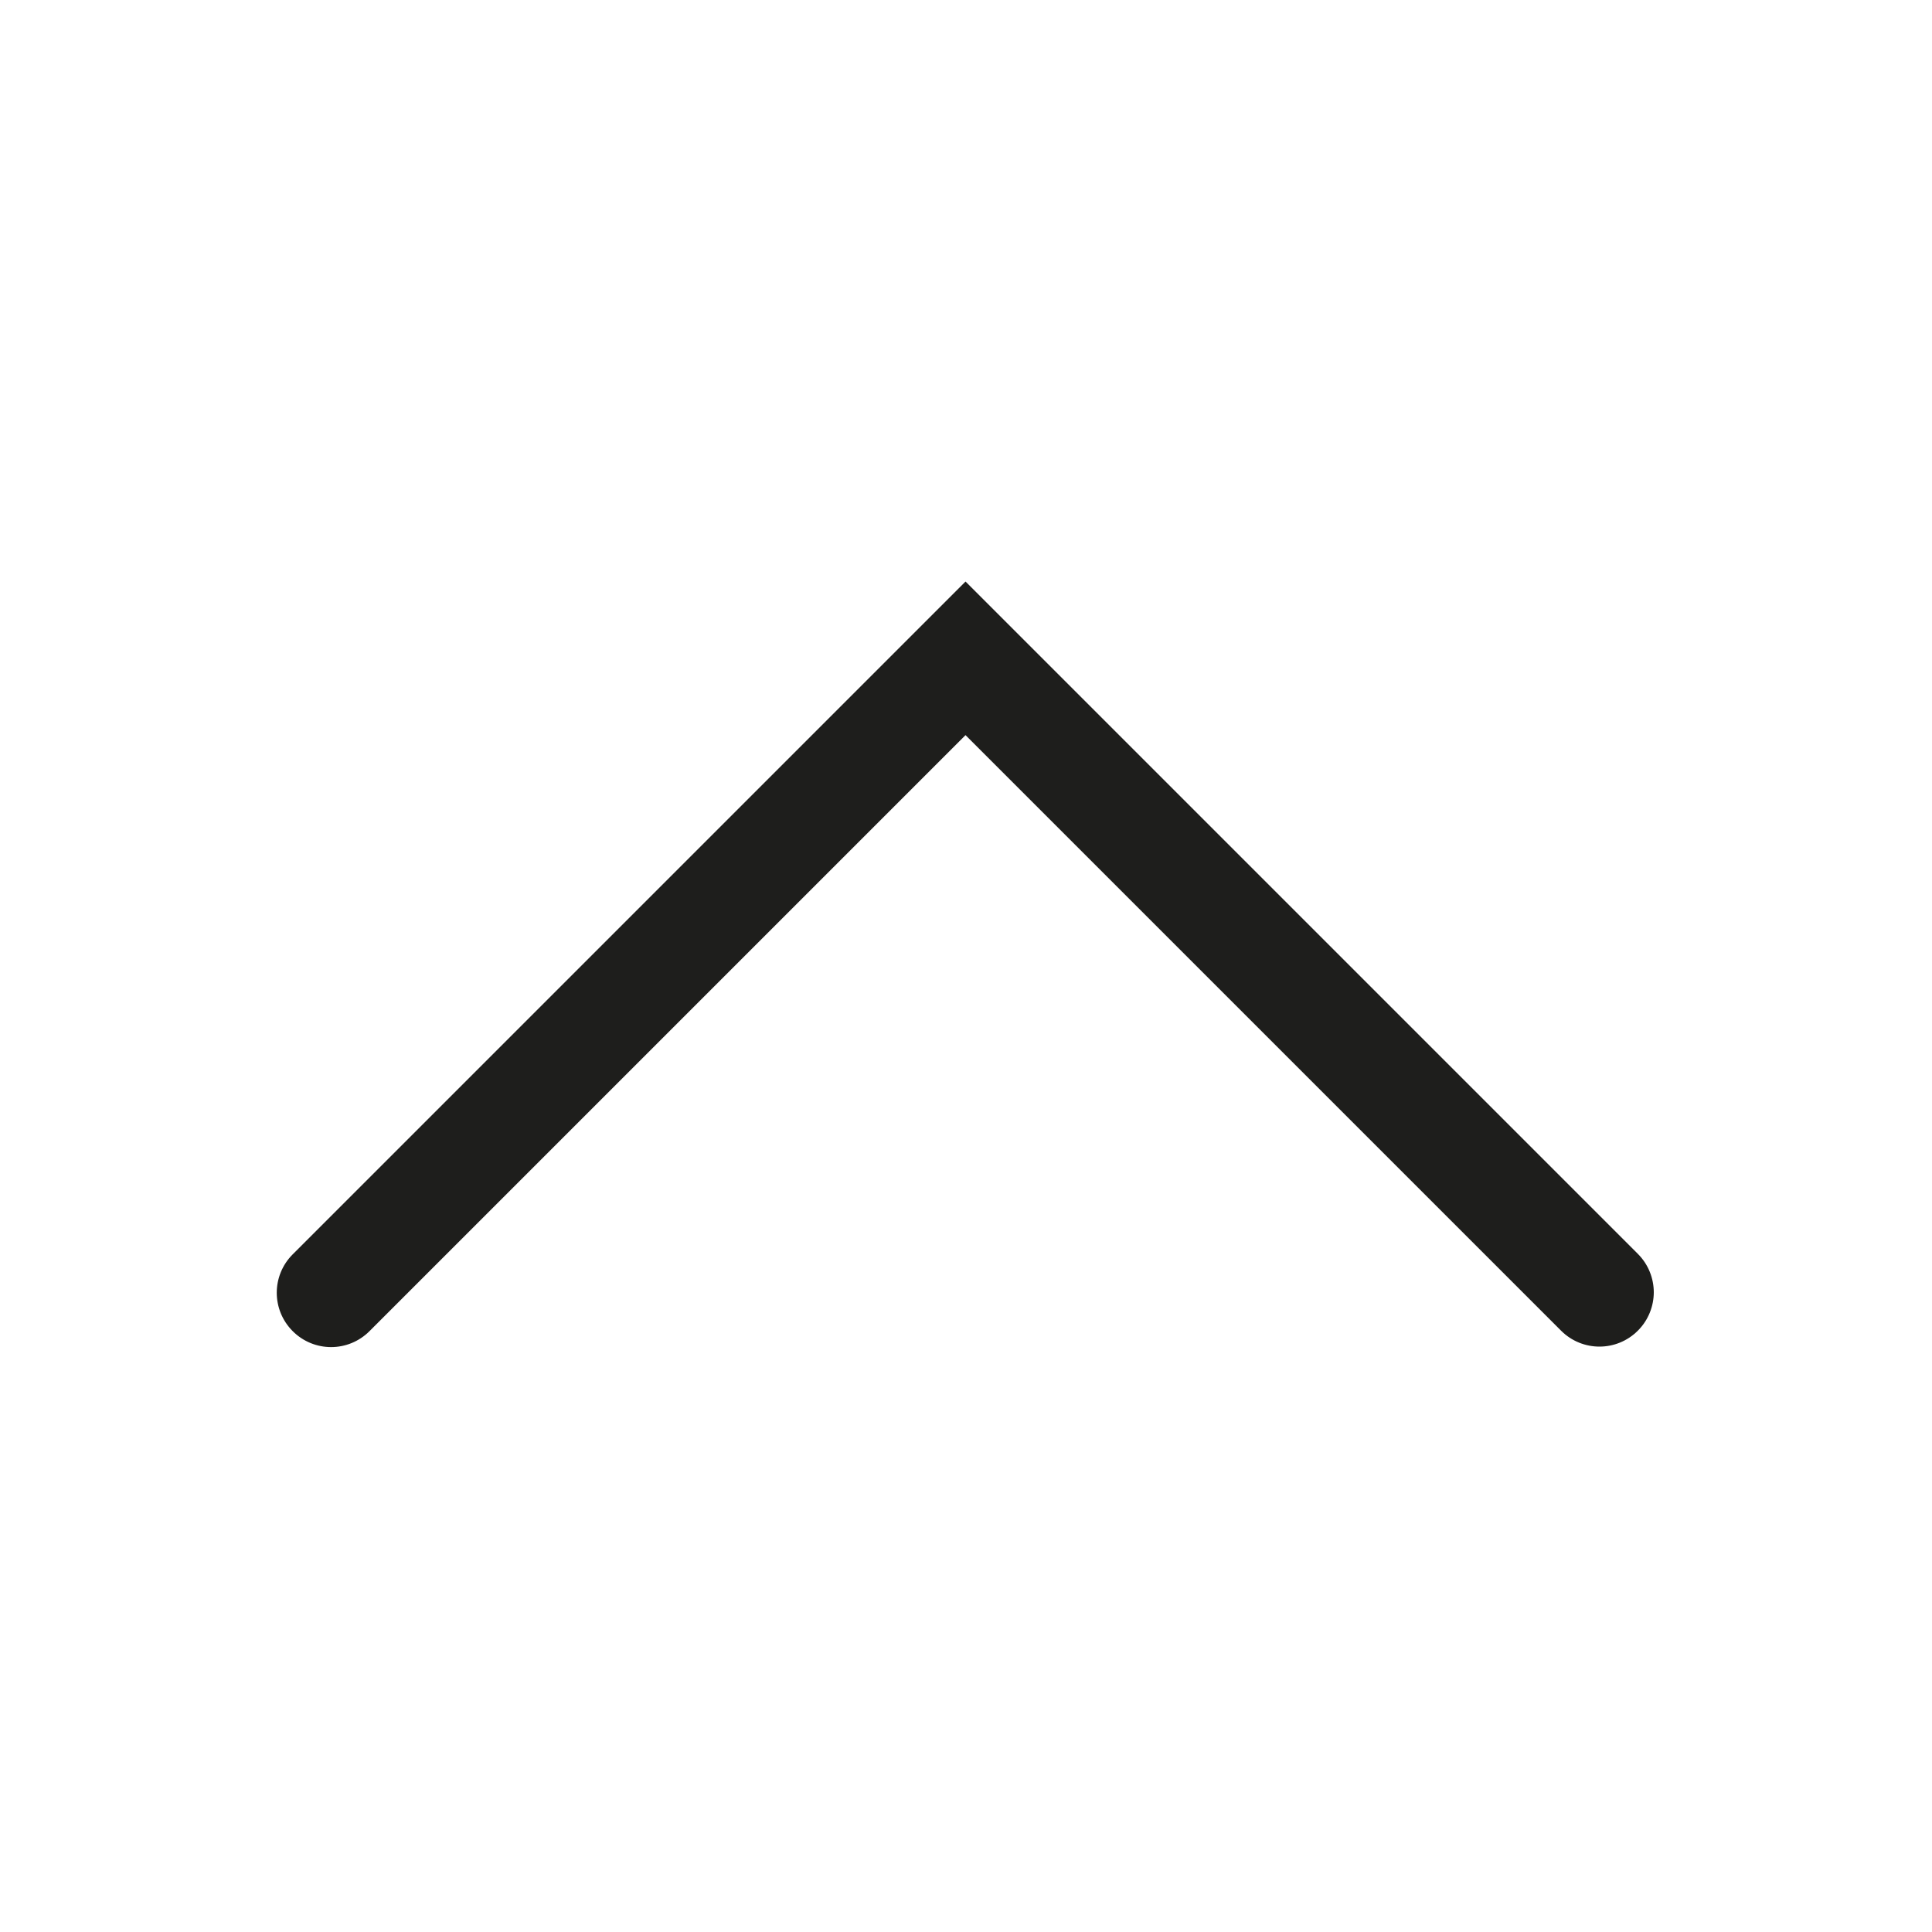 <?xml version="1.0" encoding="UTF-8"?>
<svg id="a" data-name="3219" xmlns="http://www.w3.org/2000/svg" viewBox="0 0 40 40">
  <path d="M34.24,26.75c0,.29-.11.58-.33.8-.44.44-1.15.44-1.59,0l-12.33-12.33-12.34,12.34c-.44.44-1.15.44-1.59,0-.44-.44-.44-1.15,0-1.59l13.93-13.93,13.92,13.92c.22.22.33.51.33.8Z" fill="#1e1e1c"/>
</svg>
